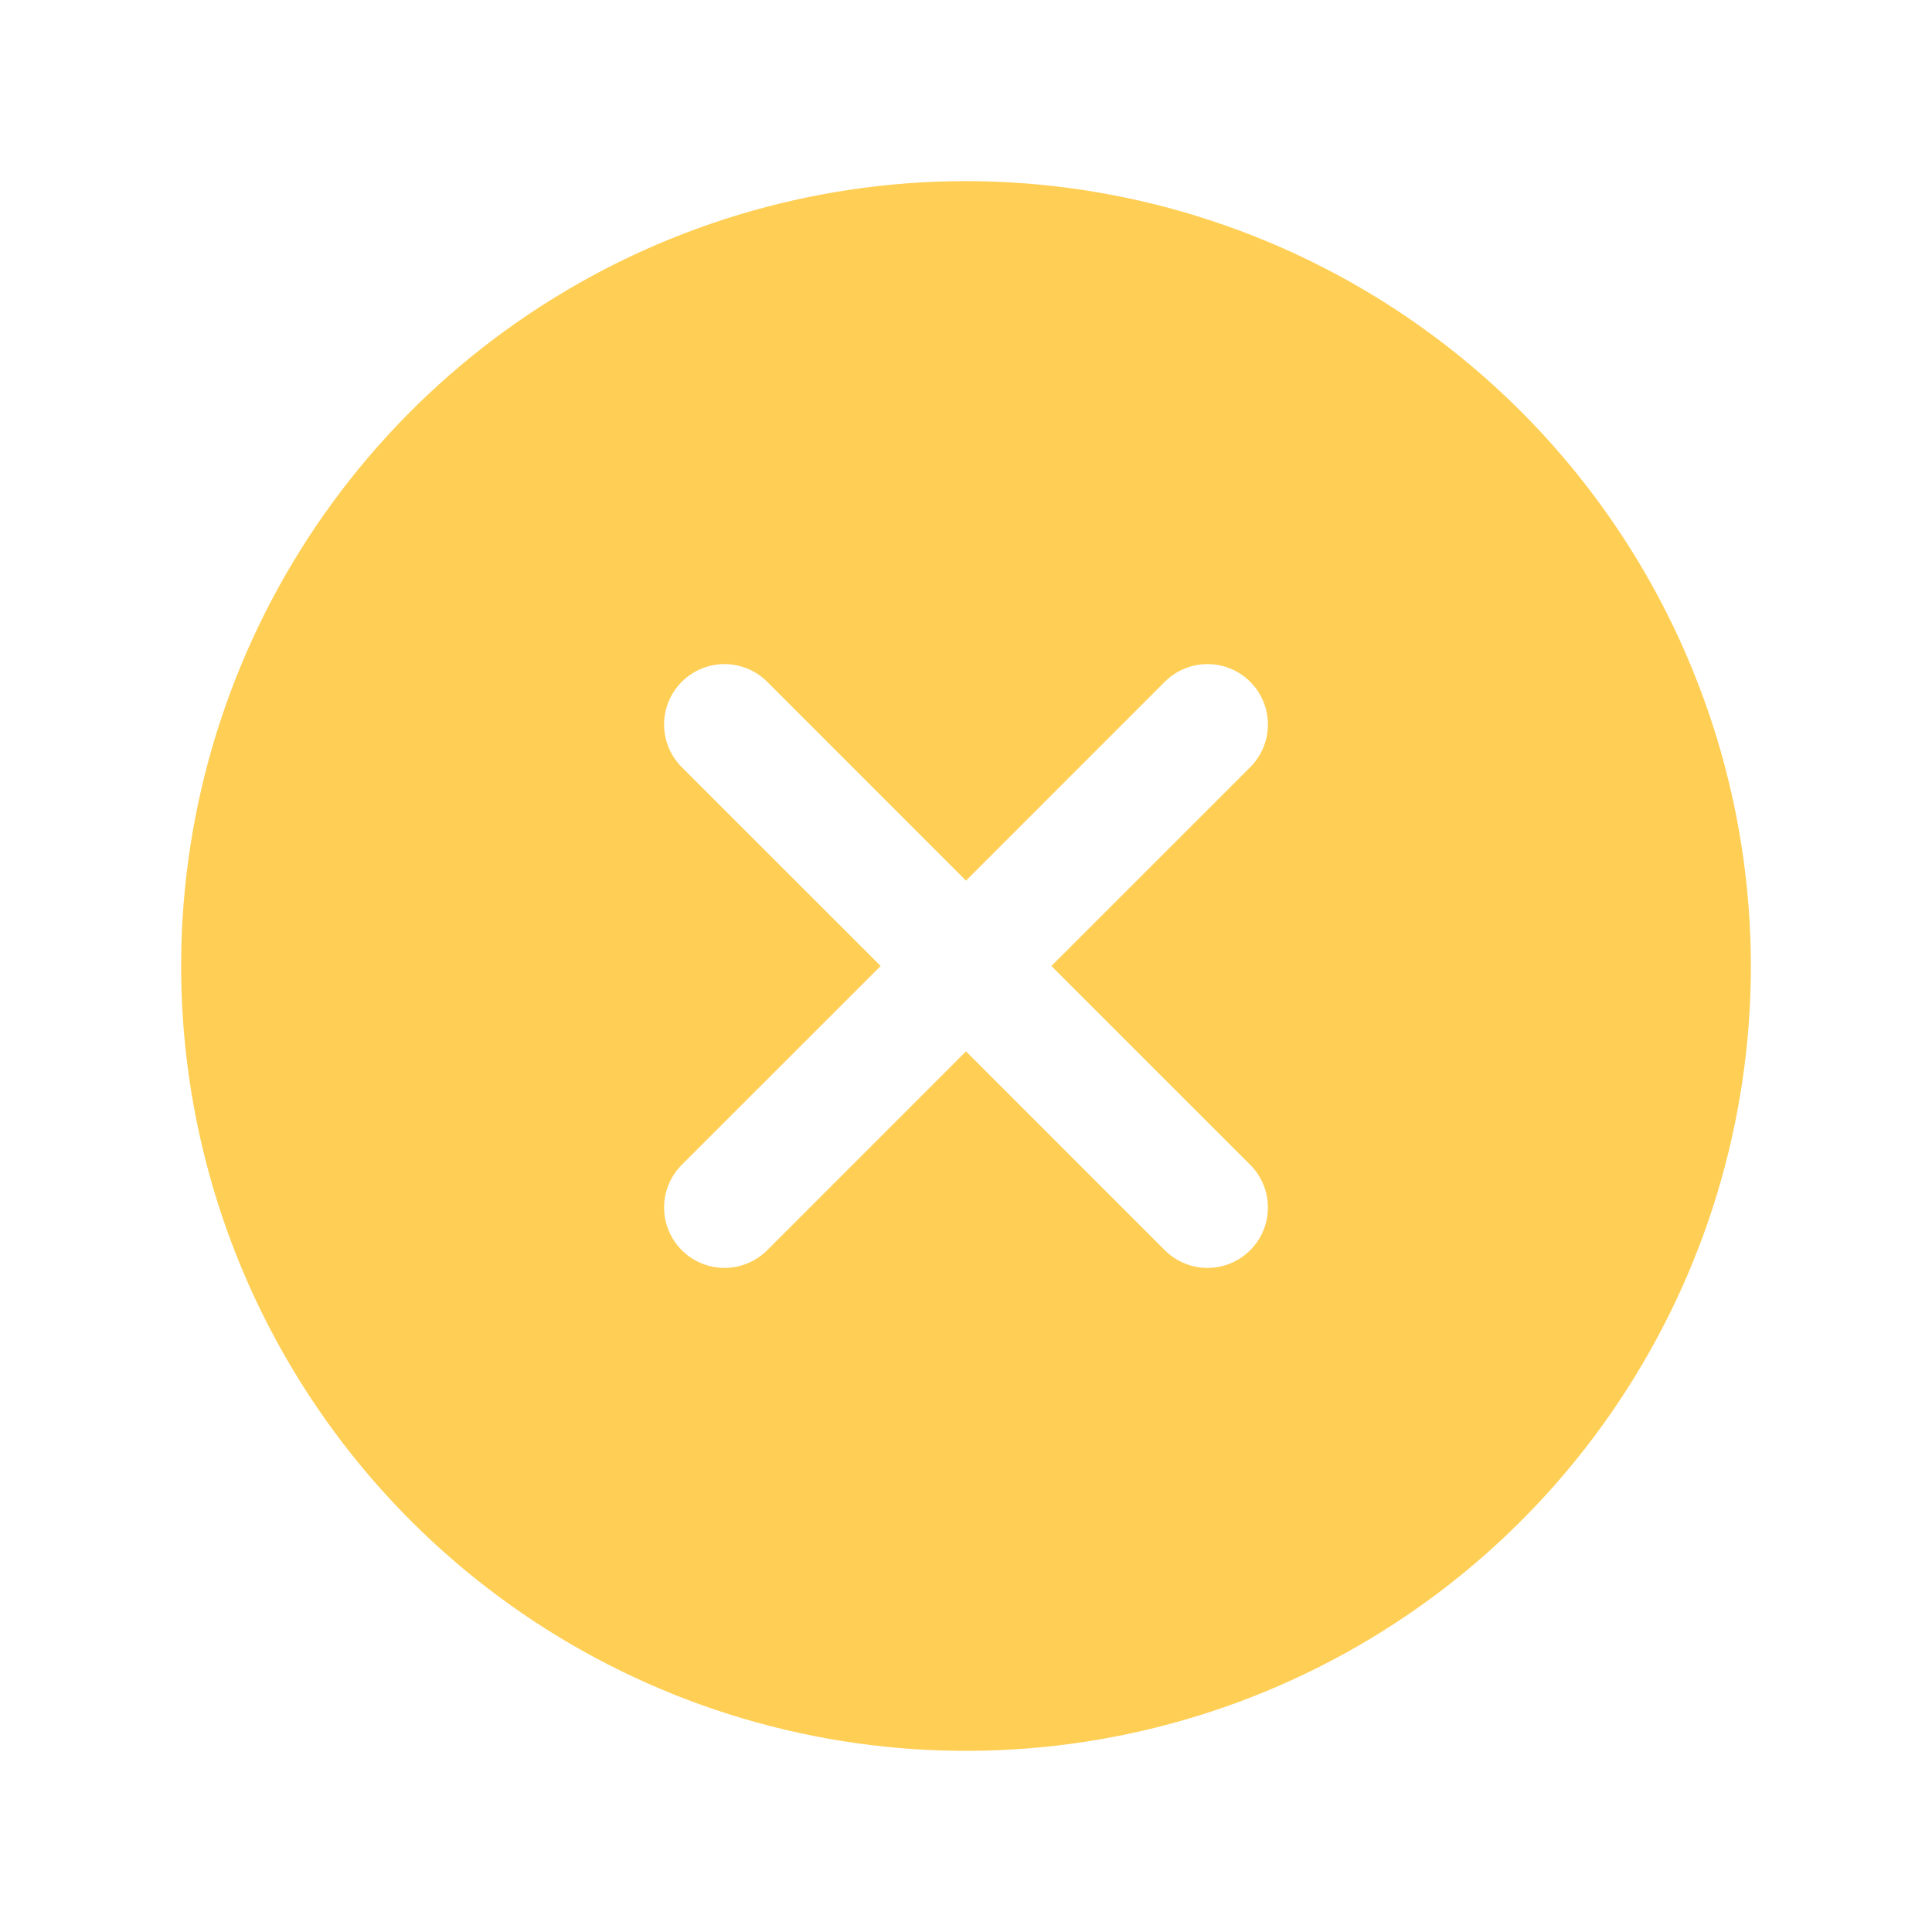 <svg xmlns="http://www.w3.org/2000/svg" width="86" height="86" viewBox="0 0 86 86" fill="none">
    <path d="M43 8.062C36.09 8.062 29.335 10.111 23.59 13.95C17.844 17.79 13.366 23.246 10.722 29.63C8.078 36.014 7.386 43.039 8.734 49.816C10.082 56.593 13.409 62.818 18.296 67.704C23.182 72.591 29.407 75.918 36.184 77.266C42.961 78.614 49.986 77.922 56.37 75.278C62.754 72.634 68.21 68.156 72.049 62.41C75.888 56.665 77.938 49.91 77.938 43C77.928 33.737 74.244 24.856 67.694 18.306C61.144 11.756 52.263 8.072 43 8.062ZM55.651 51.849C55.901 52.098 56.099 52.395 56.234 52.721C56.37 53.047 56.439 53.397 56.439 53.75C56.439 54.103 56.37 54.453 56.234 54.779C56.099 55.105 55.901 55.402 55.651 55.651C55.402 55.901 55.105 56.099 54.779 56.234C54.453 56.369 54.103 56.439 53.75 56.439C53.397 56.439 53.047 56.369 52.721 56.234C52.395 56.099 52.098 55.901 51.849 55.651L43 46.8L34.151 55.651C33.902 55.901 33.605 56.099 33.279 56.234C32.953 56.369 32.603 56.439 32.25 56.439C31.897 56.439 31.547 56.369 31.221 56.234C30.895 56.099 30.598 55.901 30.349 55.651C30.099 55.402 29.901 55.105 29.766 54.779C29.631 54.453 29.561 54.103 29.561 53.75C29.561 53.397 29.631 53.047 29.766 52.721C29.901 52.395 30.099 52.098 30.349 51.849L39.201 43L30.349 34.151C29.844 33.647 29.561 32.963 29.561 32.25C29.561 31.537 29.844 30.853 30.349 30.349C30.853 29.844 31.537 29.561 32.25 29.561C32.963 29.561 33.647 29.844 34.151 30.349L43 39.2L51.849 30.349C52.098 30.099 52.395 29.901 52.721 29.766C53.047 29.631 53.397 29.561 53.75 29.561C54.103 29.561 54.453 29.631 54.779 29.766C55.105 29.901 55.402 30.099 55.651 30.349C55.901 30.598 56.099 30.895 56.234 31.221C56.37 31.547 56.439 31.897 56.439 32.25C56.439 32.603 56.37 32.953 56.234 33.279C56.099 33.605 55.901 33.902 55.651 34.151L46.8 43L55.651 51.849Z" fill="#FFCF55"/>
</svg>